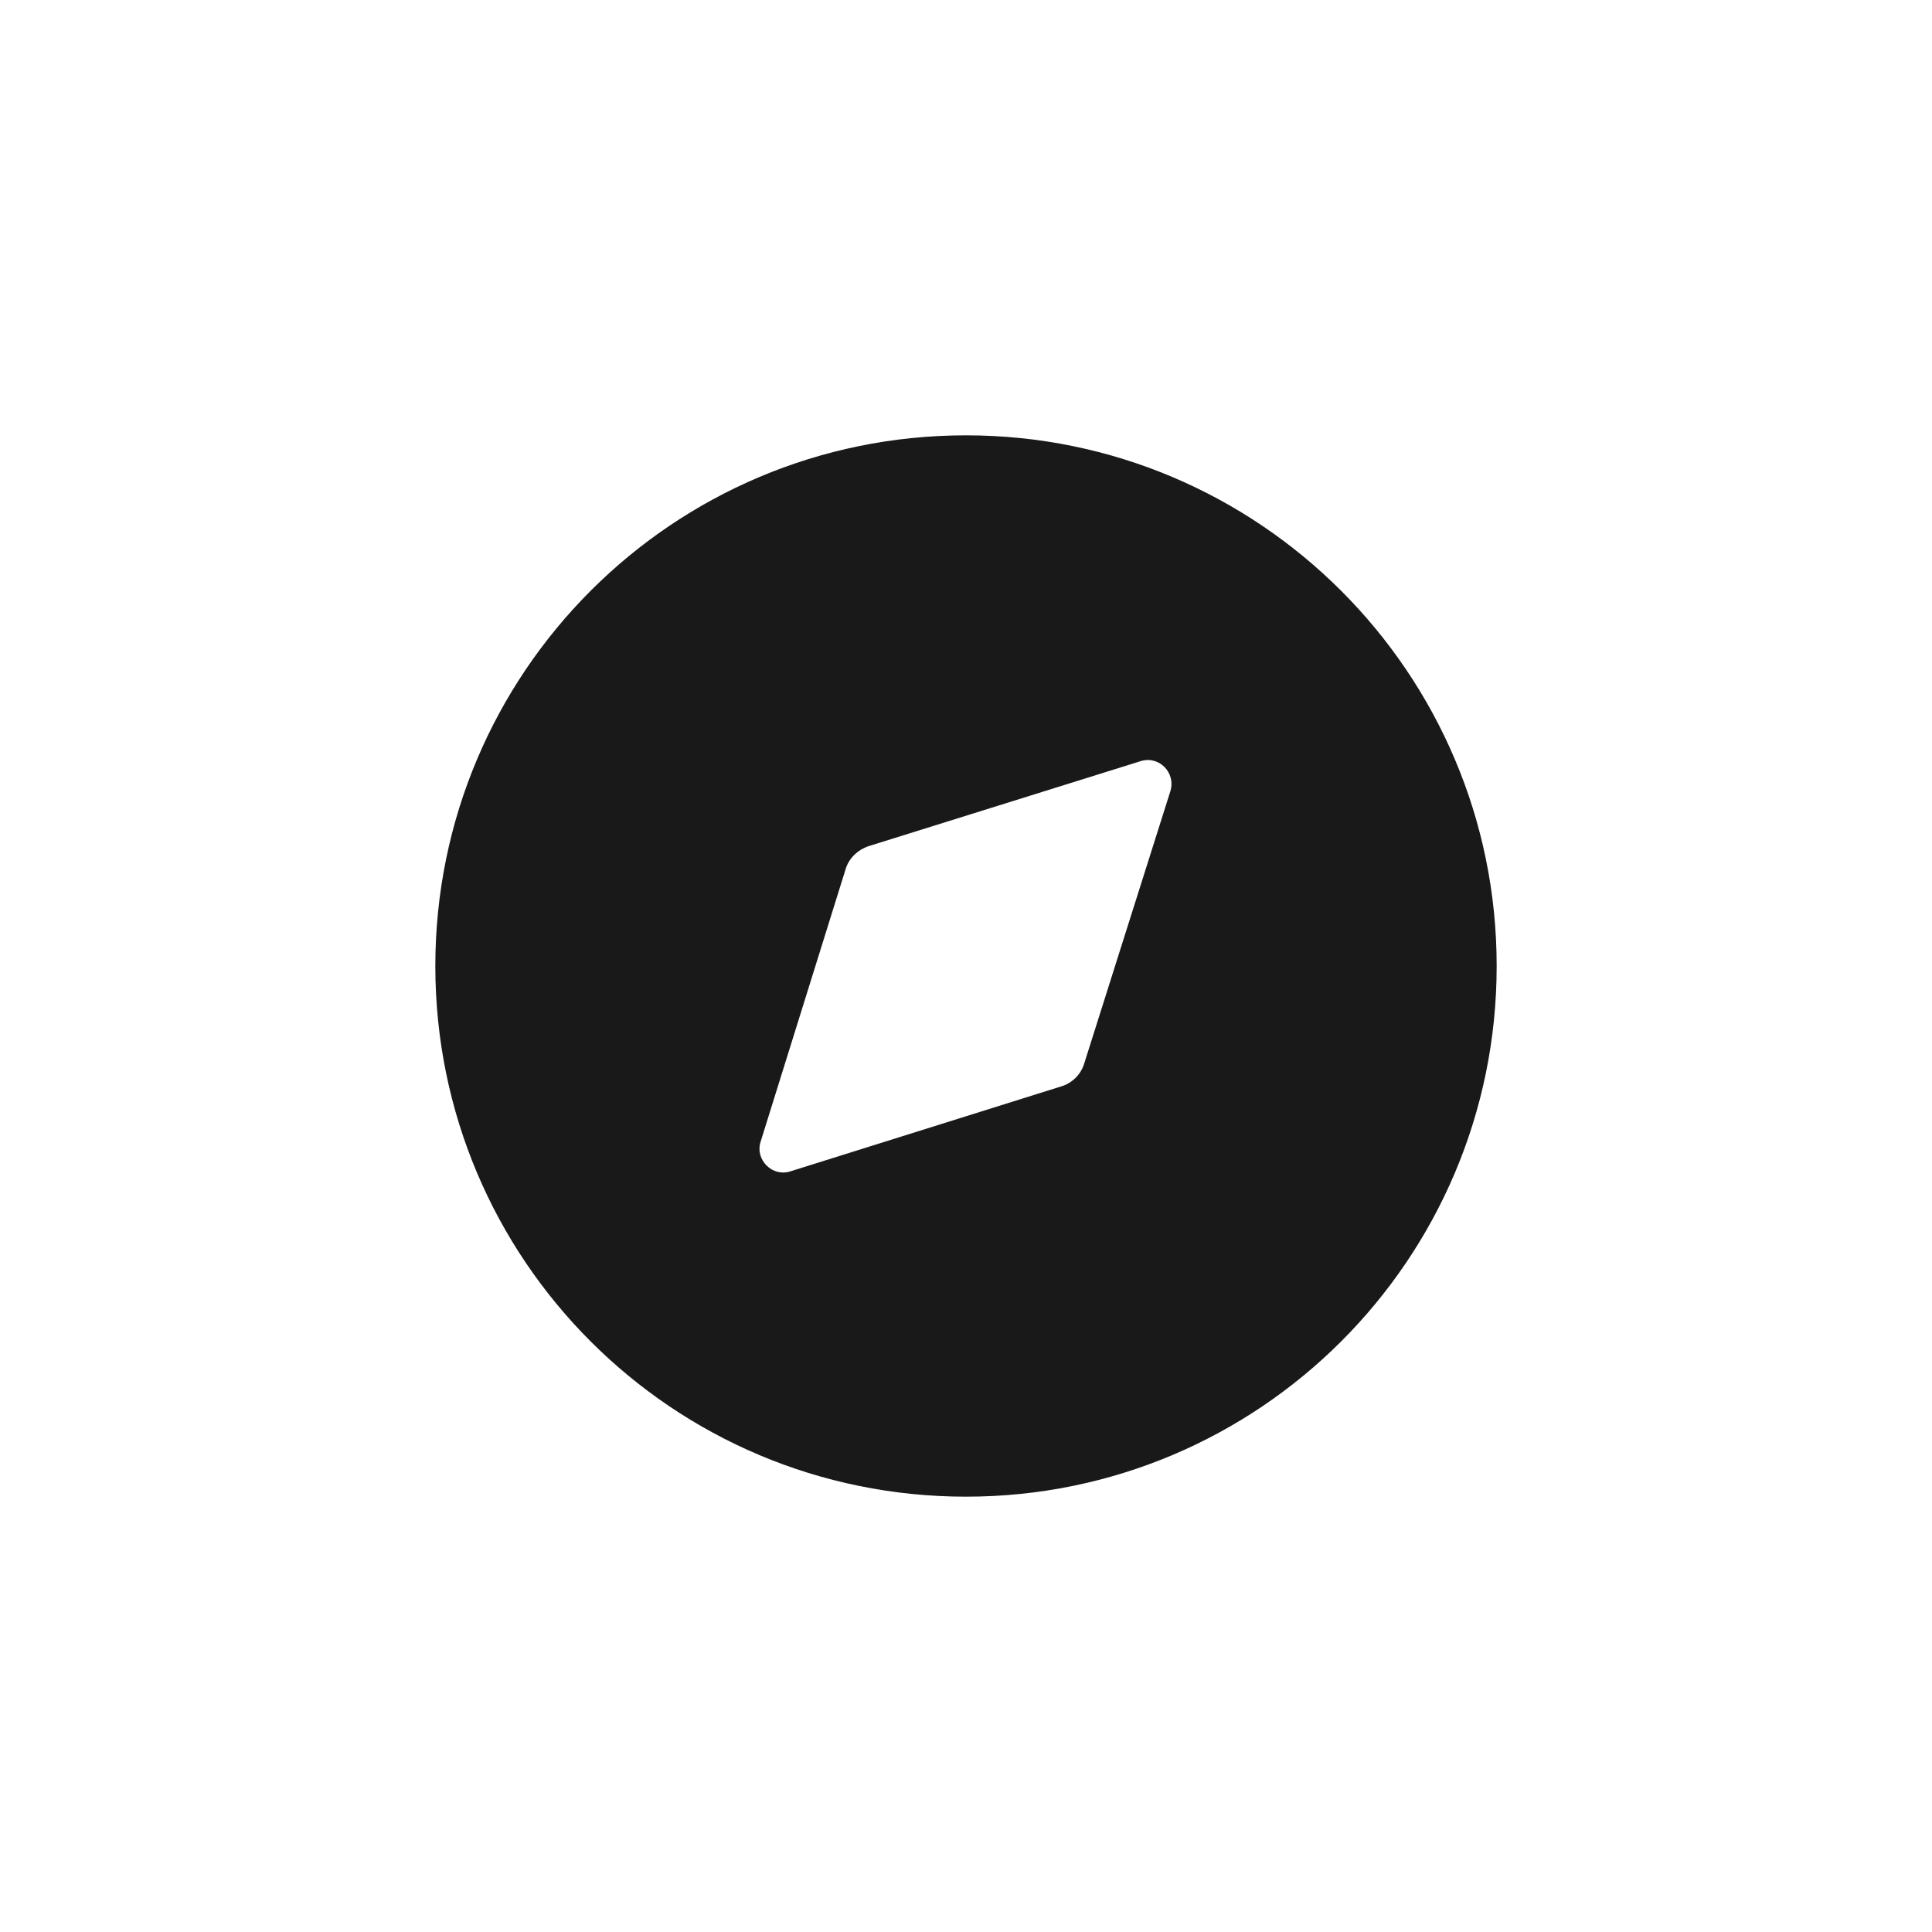 <svg width="40" height="40" viewBox="0 0 40 40" fill="none" xmlns="http://www.w3.org/2000/svg">
<path d="M20 9.013C26.065 9.013 30.987 13.935 30.987 20C30.987 26.076 26.065 30.987 20 30.987C13.924 30.987 9.013 26.076 9.013 20C9.013 13.935 13.924 9.013 20 9.013ZM24.23 16.385C24.351 16.001 23.999 15.638 23.615 15.759L17.989 17.517C17.758 17.594 17.572 17.77 17.506 18L15.748 23.637C15.627 24.01 15.989 24.373 16.363 24.252L21.967 22.494C22.197 22.428 22.384 22.241 22.45 22.011L24.23 16.385Z" fill="#191919"/>
</svg>
